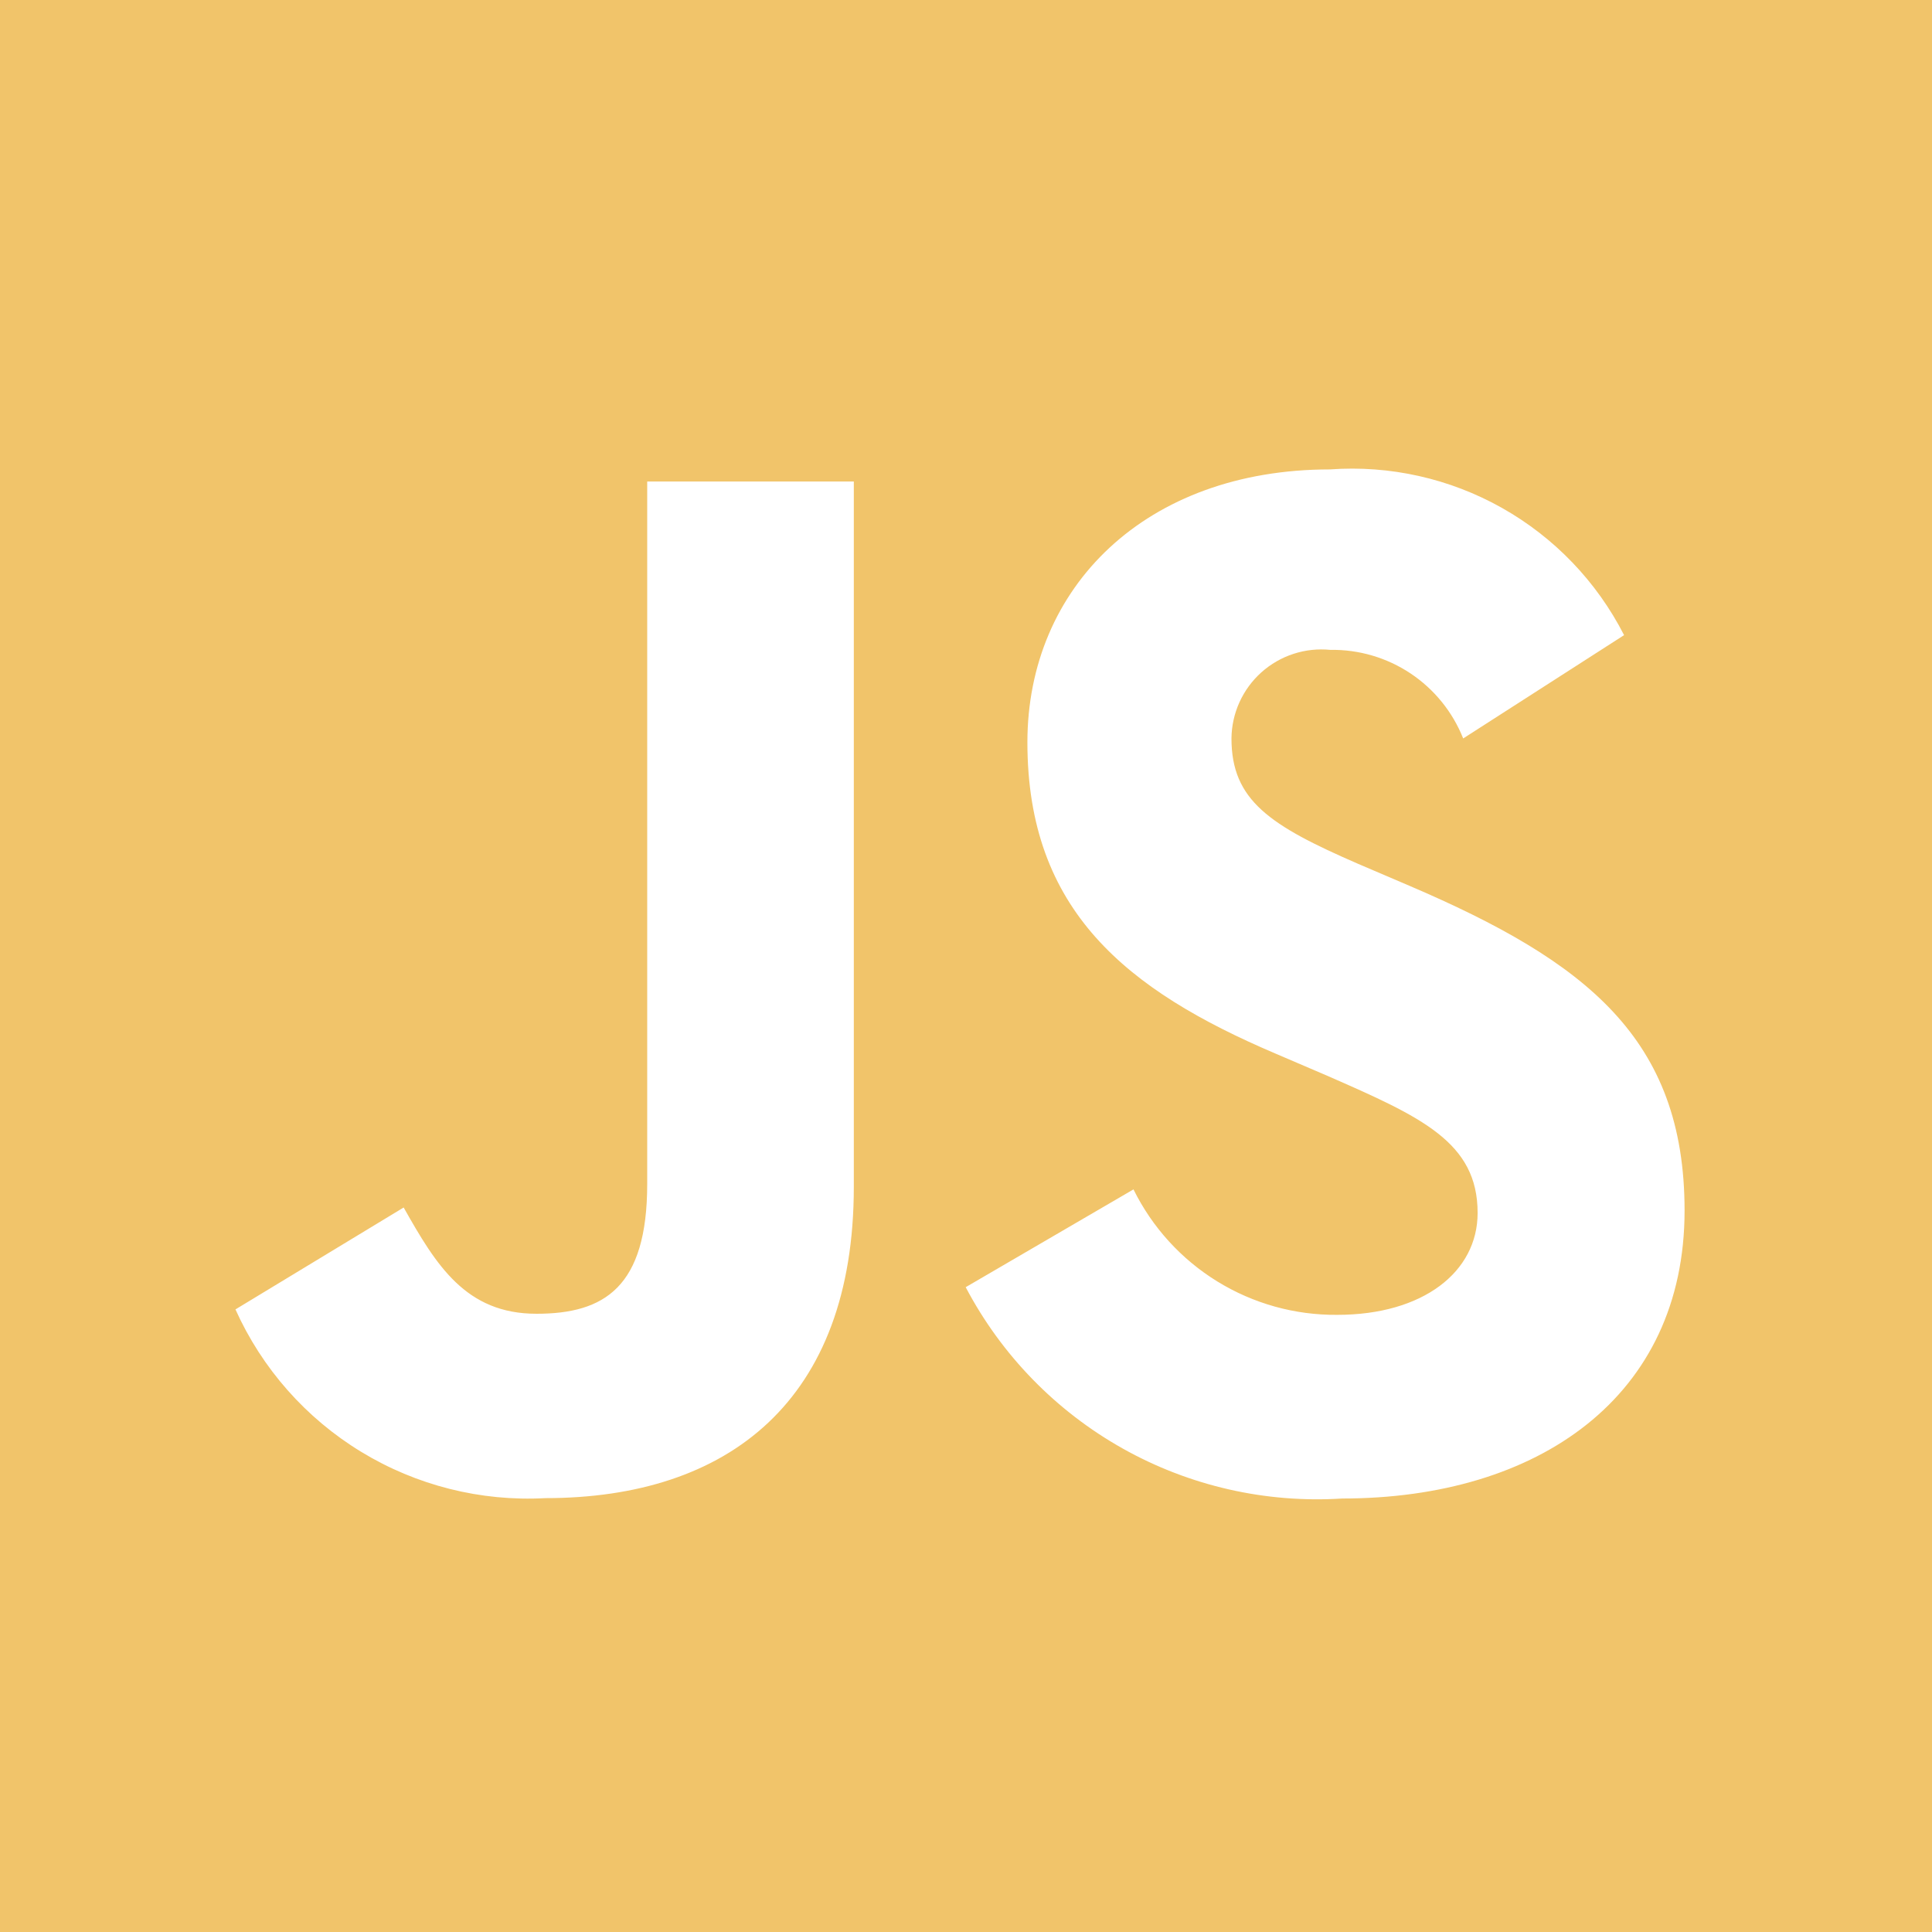 <svg width="150" height="150" viewBox="0 0 150 150" fill="none" xmlns="http://www.w3.org/2000/svg">
<rect width="150" height="150" fill="#F1C46A"/>
<path d="M88.003 92.344C89.457 95.291 91.713 97.769 94.513 99.492C97.312 101.215 100.54 102.114 103.828 102.084C110.474 102.084 114.722 98.761 114.722 94.171C114.722 88.673 110.357 86.723 103.045 83.521L99.032 81.801C87.459 76.87 79.767 70.692 79.767 57.633C79.767 45.6 88.936 36.445 103.26 36.445C107.91 36.108 112.556 37.148 116.617 39.437C120.677 41.725 123.974 45.16 126.093 49.312L113.601 57.333C112.783 55.275 111.358 53.515 109.517 52.287C107.674 51.059 105.502 50.42 103.288 50.456C102.324 50.359 101.349 50.464 100.427 50.764C99.505 51.065 98.656 51.554 97.933 52.201C97.211 52.848 96.631 53.639 96.231 54.522C95.831 55.406 95.62 56.363 95.611 57.333C95.611 62.147 98.592 64.092 105.454 67.073L109.467 68.789C123.098 74.634 130.79 80.592 130.79 93.989C130.79 108.431 119.447 116.344 104.207 116.344C98.272 116.721 92.353 115.373 87.166 112.462C81.979 109.55 77.746 105.201 74.976 99.937L88.003 92.344ZM31.34 93.75C33.862 98.221 36.154 102 41.653 102C46.921 102 50.249 99.937 50.249 91.921V37.383H66.29V92.146C66.29 108.755 56.55 116.315 42.337 116.315C37.317 116.587 32.332 115.332 28.038 112.717C23.744 110.102 20.342 106.248 18.281 101.662L31.34 93.75Z" fill="white"/>
</svg>
